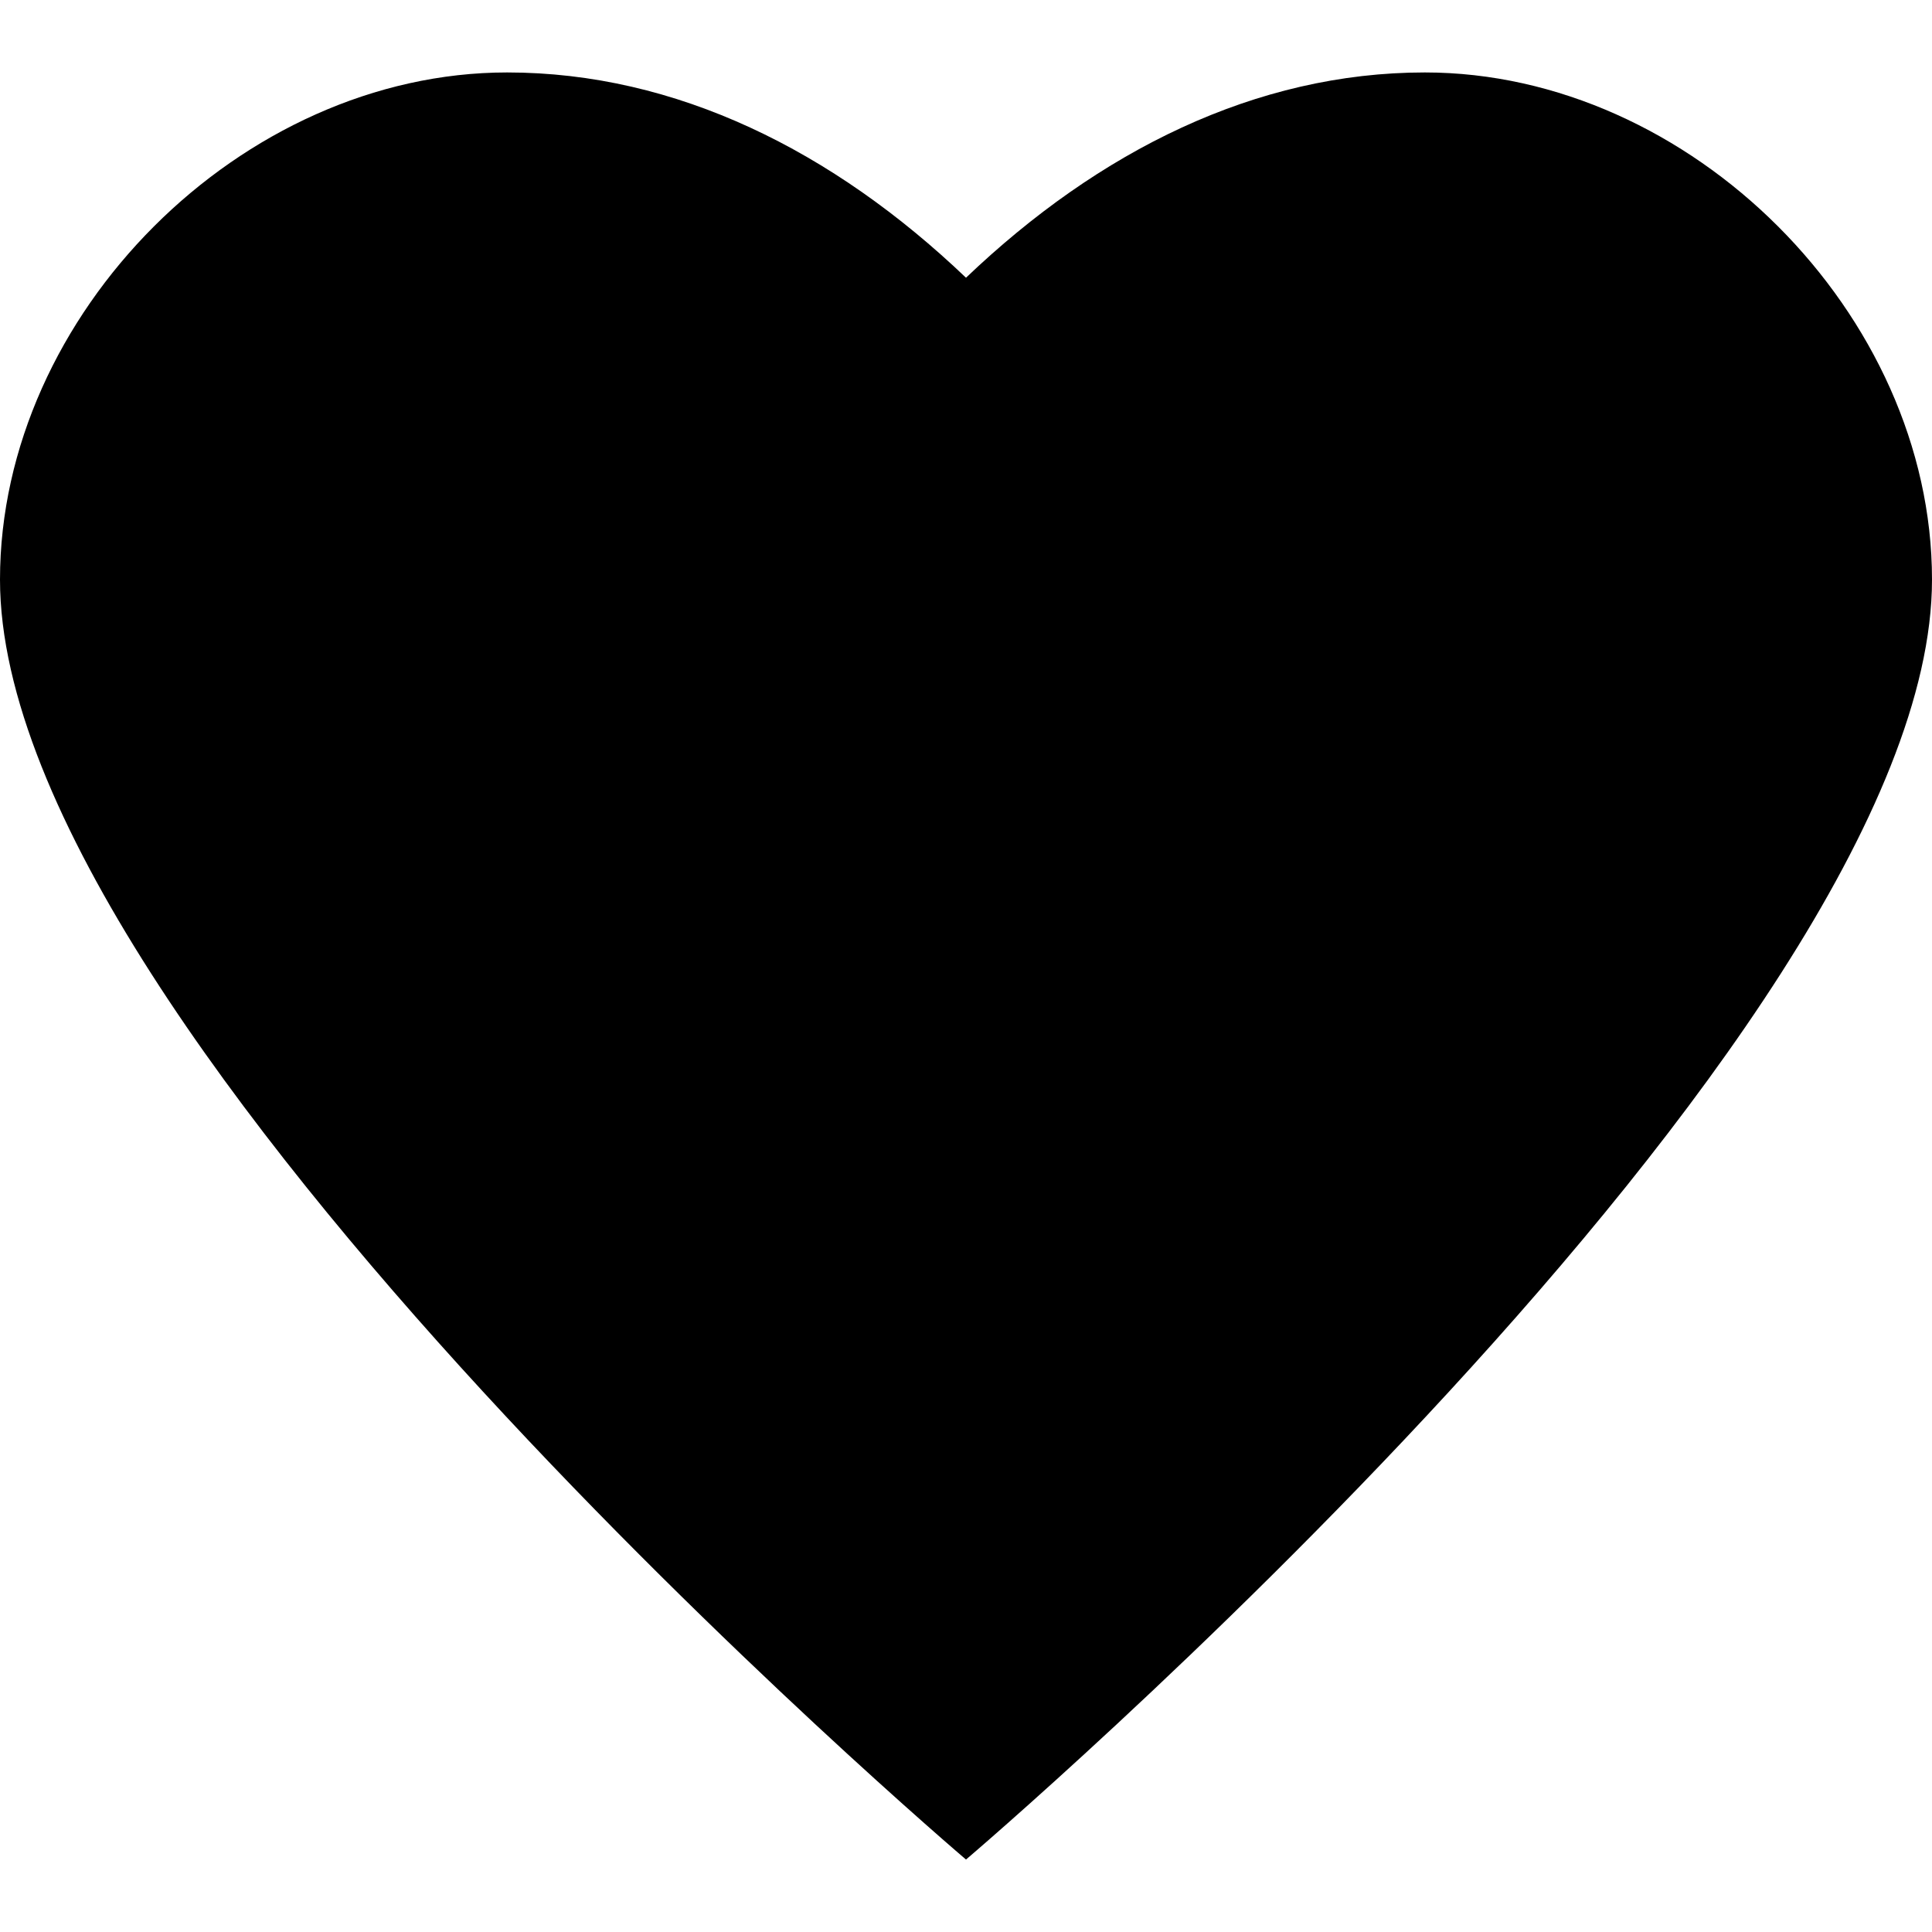 <svg width="80" height="80" viewBox="0 0 32 29.6" xmlns="http://www.w3.org/2000/svg">
    <path d="M23.6,0c-2.8,0-5.4,1.3-7.6,3.4C13.8,1.3,11.2,0,8.4,0C4,0,0,4,0,8.4c0,7.6,16,21.2,16,21.2s16-13.6,16-21.2C32,4,28,0,23.6,0z"/>
</svg>
